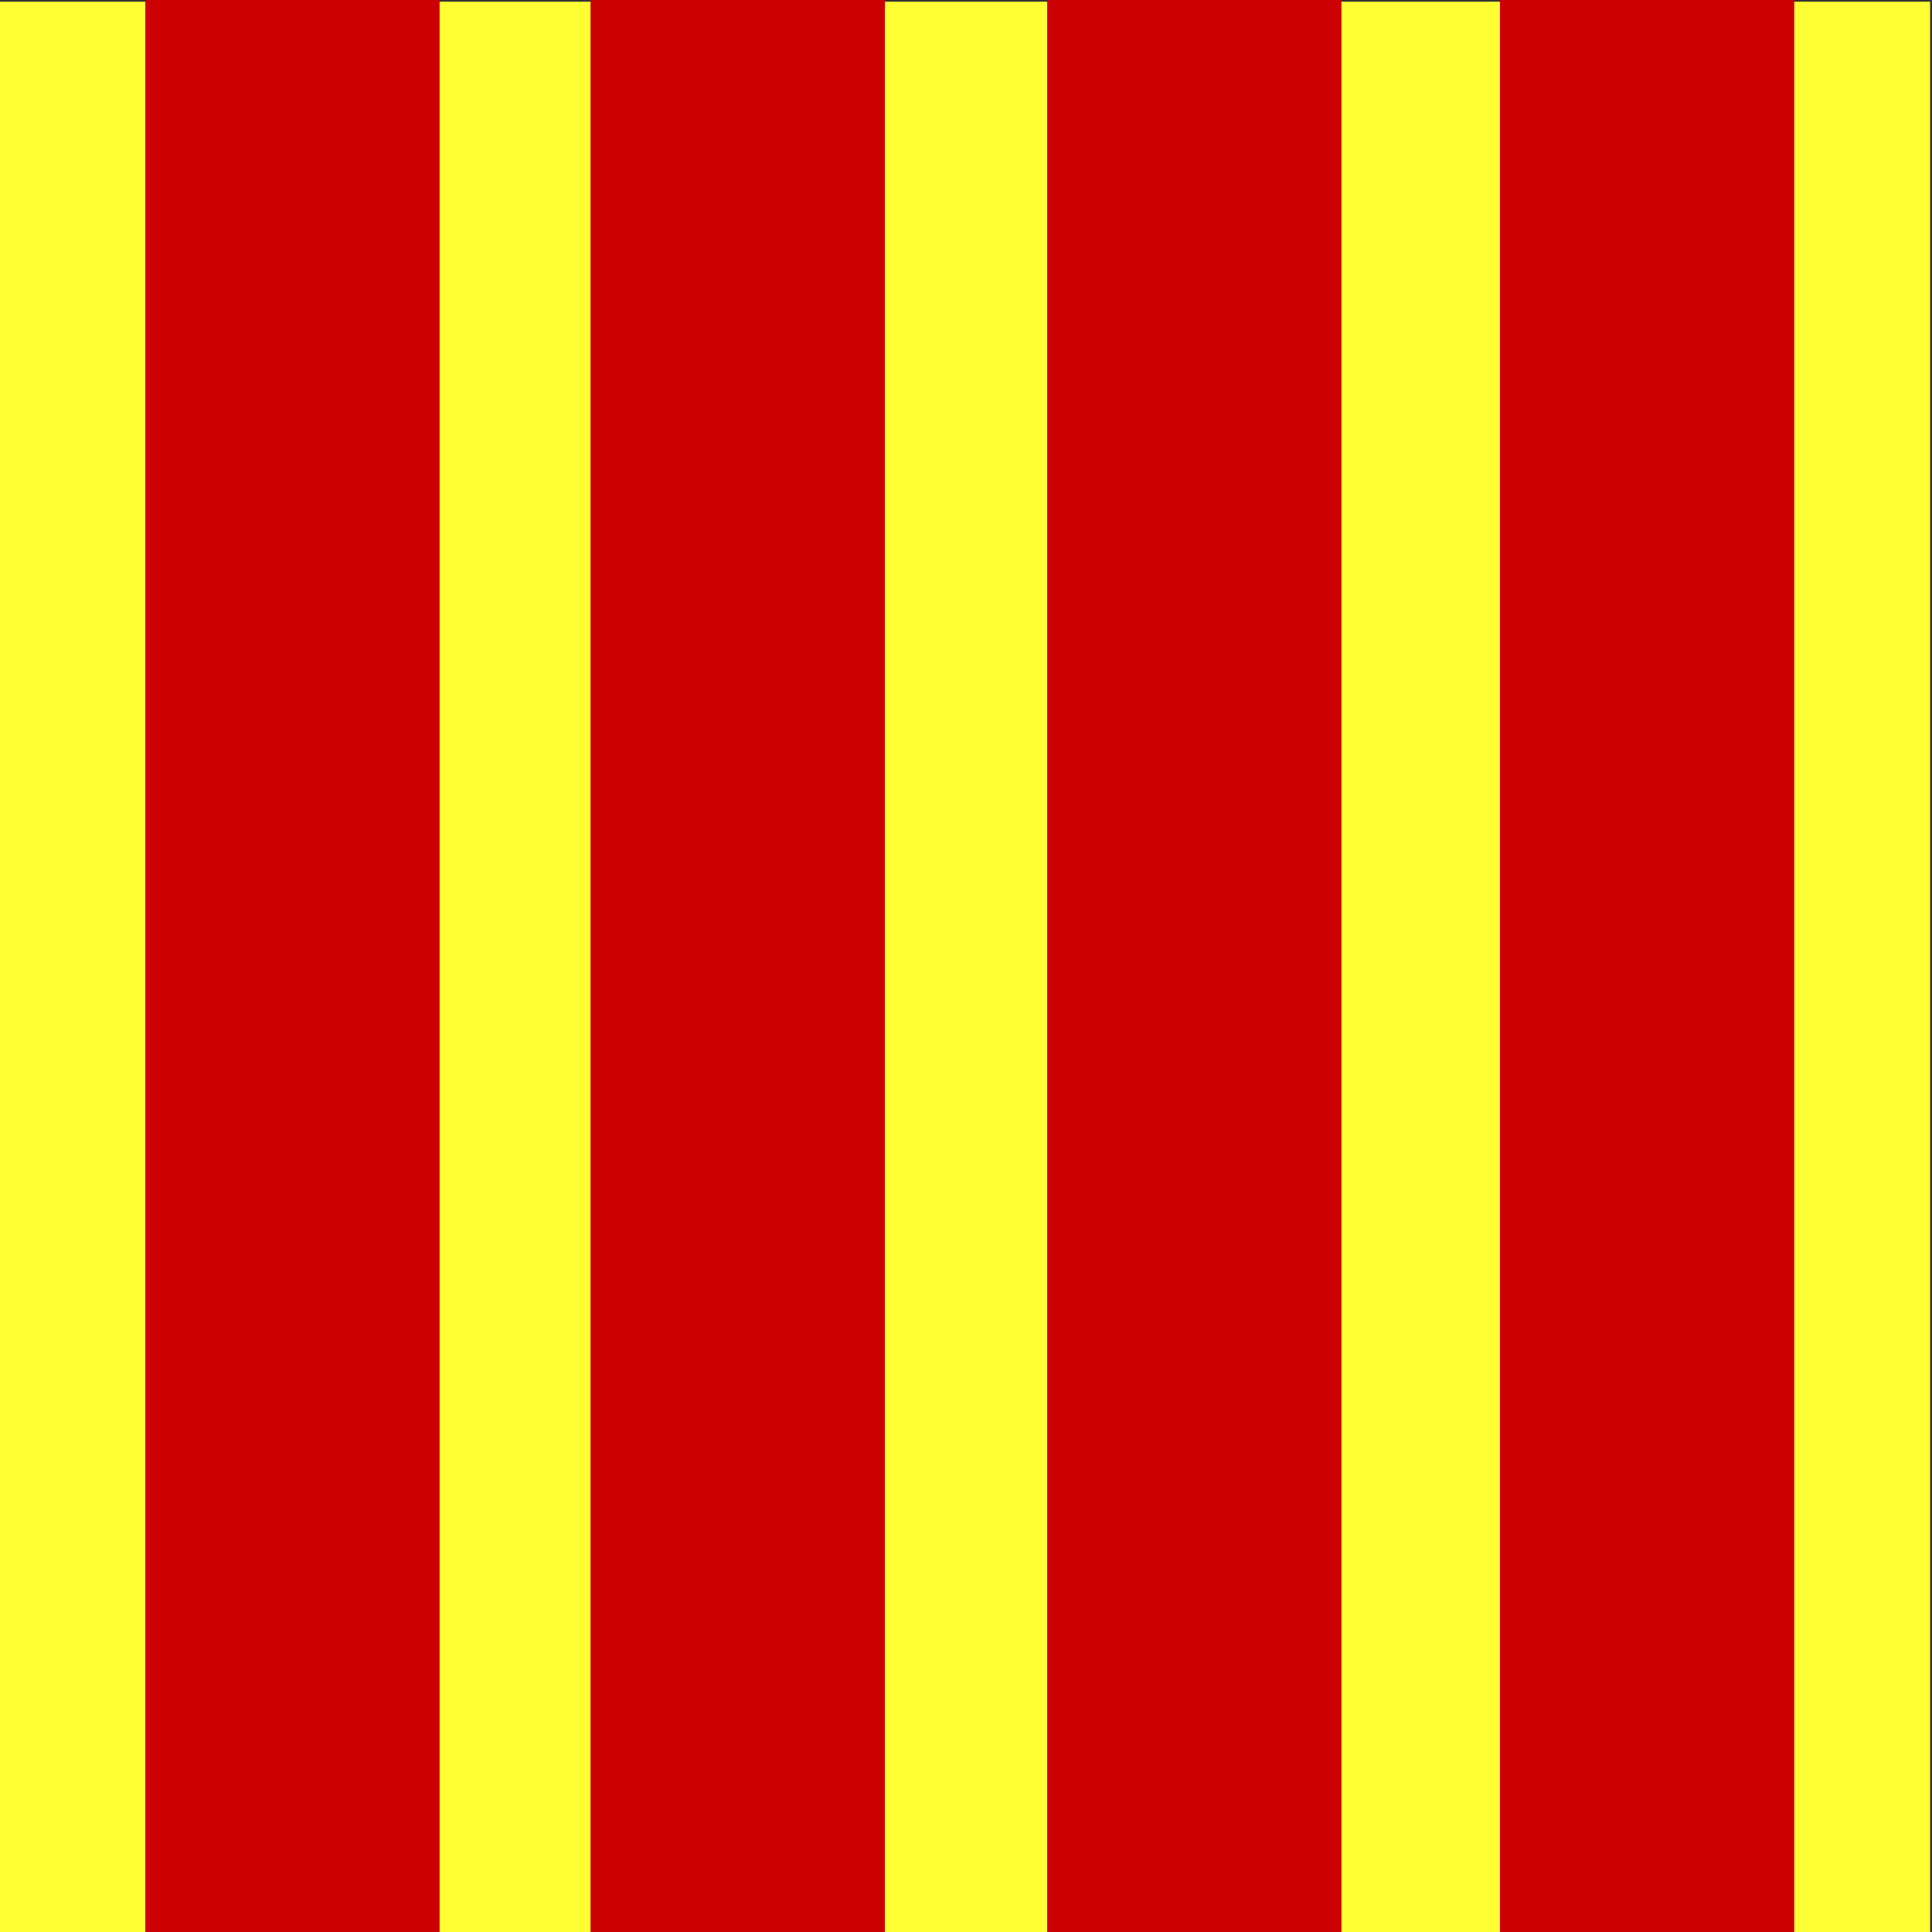 <svg width="512" height="512" xmlns="http://www.w3.org/2000/svg">
 <rect width="100%" height="100%" fill="#333333" stroke="none"/>

 <g>
  <title>background</title>
  <rect fill="none" id="canvas_background" height="602" width="802" y="-1" x="-1"/>
 </g>
 <g>
  <title>Layer 1</title>
  <rect id="svg_2" height="512" width="512" y="0.453" x="-0.5" stroke-width="1pt" fill="#ffff33"/>
  <rect id="svg_1" height="538" width="78" y="-5.547" x="38.5" stroke-width="1pt" fill="#cc0000"/>
  <rect id="svg_6" height="514" width="78" y="-0.547" x="156.5" stroke-width="1pt" fill="#cc0000"/>
  <rect id="svg_7" height="517" width="78" y="-2.547" x="277.5" stroke-width="1pt" fill="#cc0000"/>
  <rect id="svg_8" height="513" width="78" y="-0.547" x="397.5" stroke-width="1pt" fill="#cc0000"/>
 </g>
</svg>